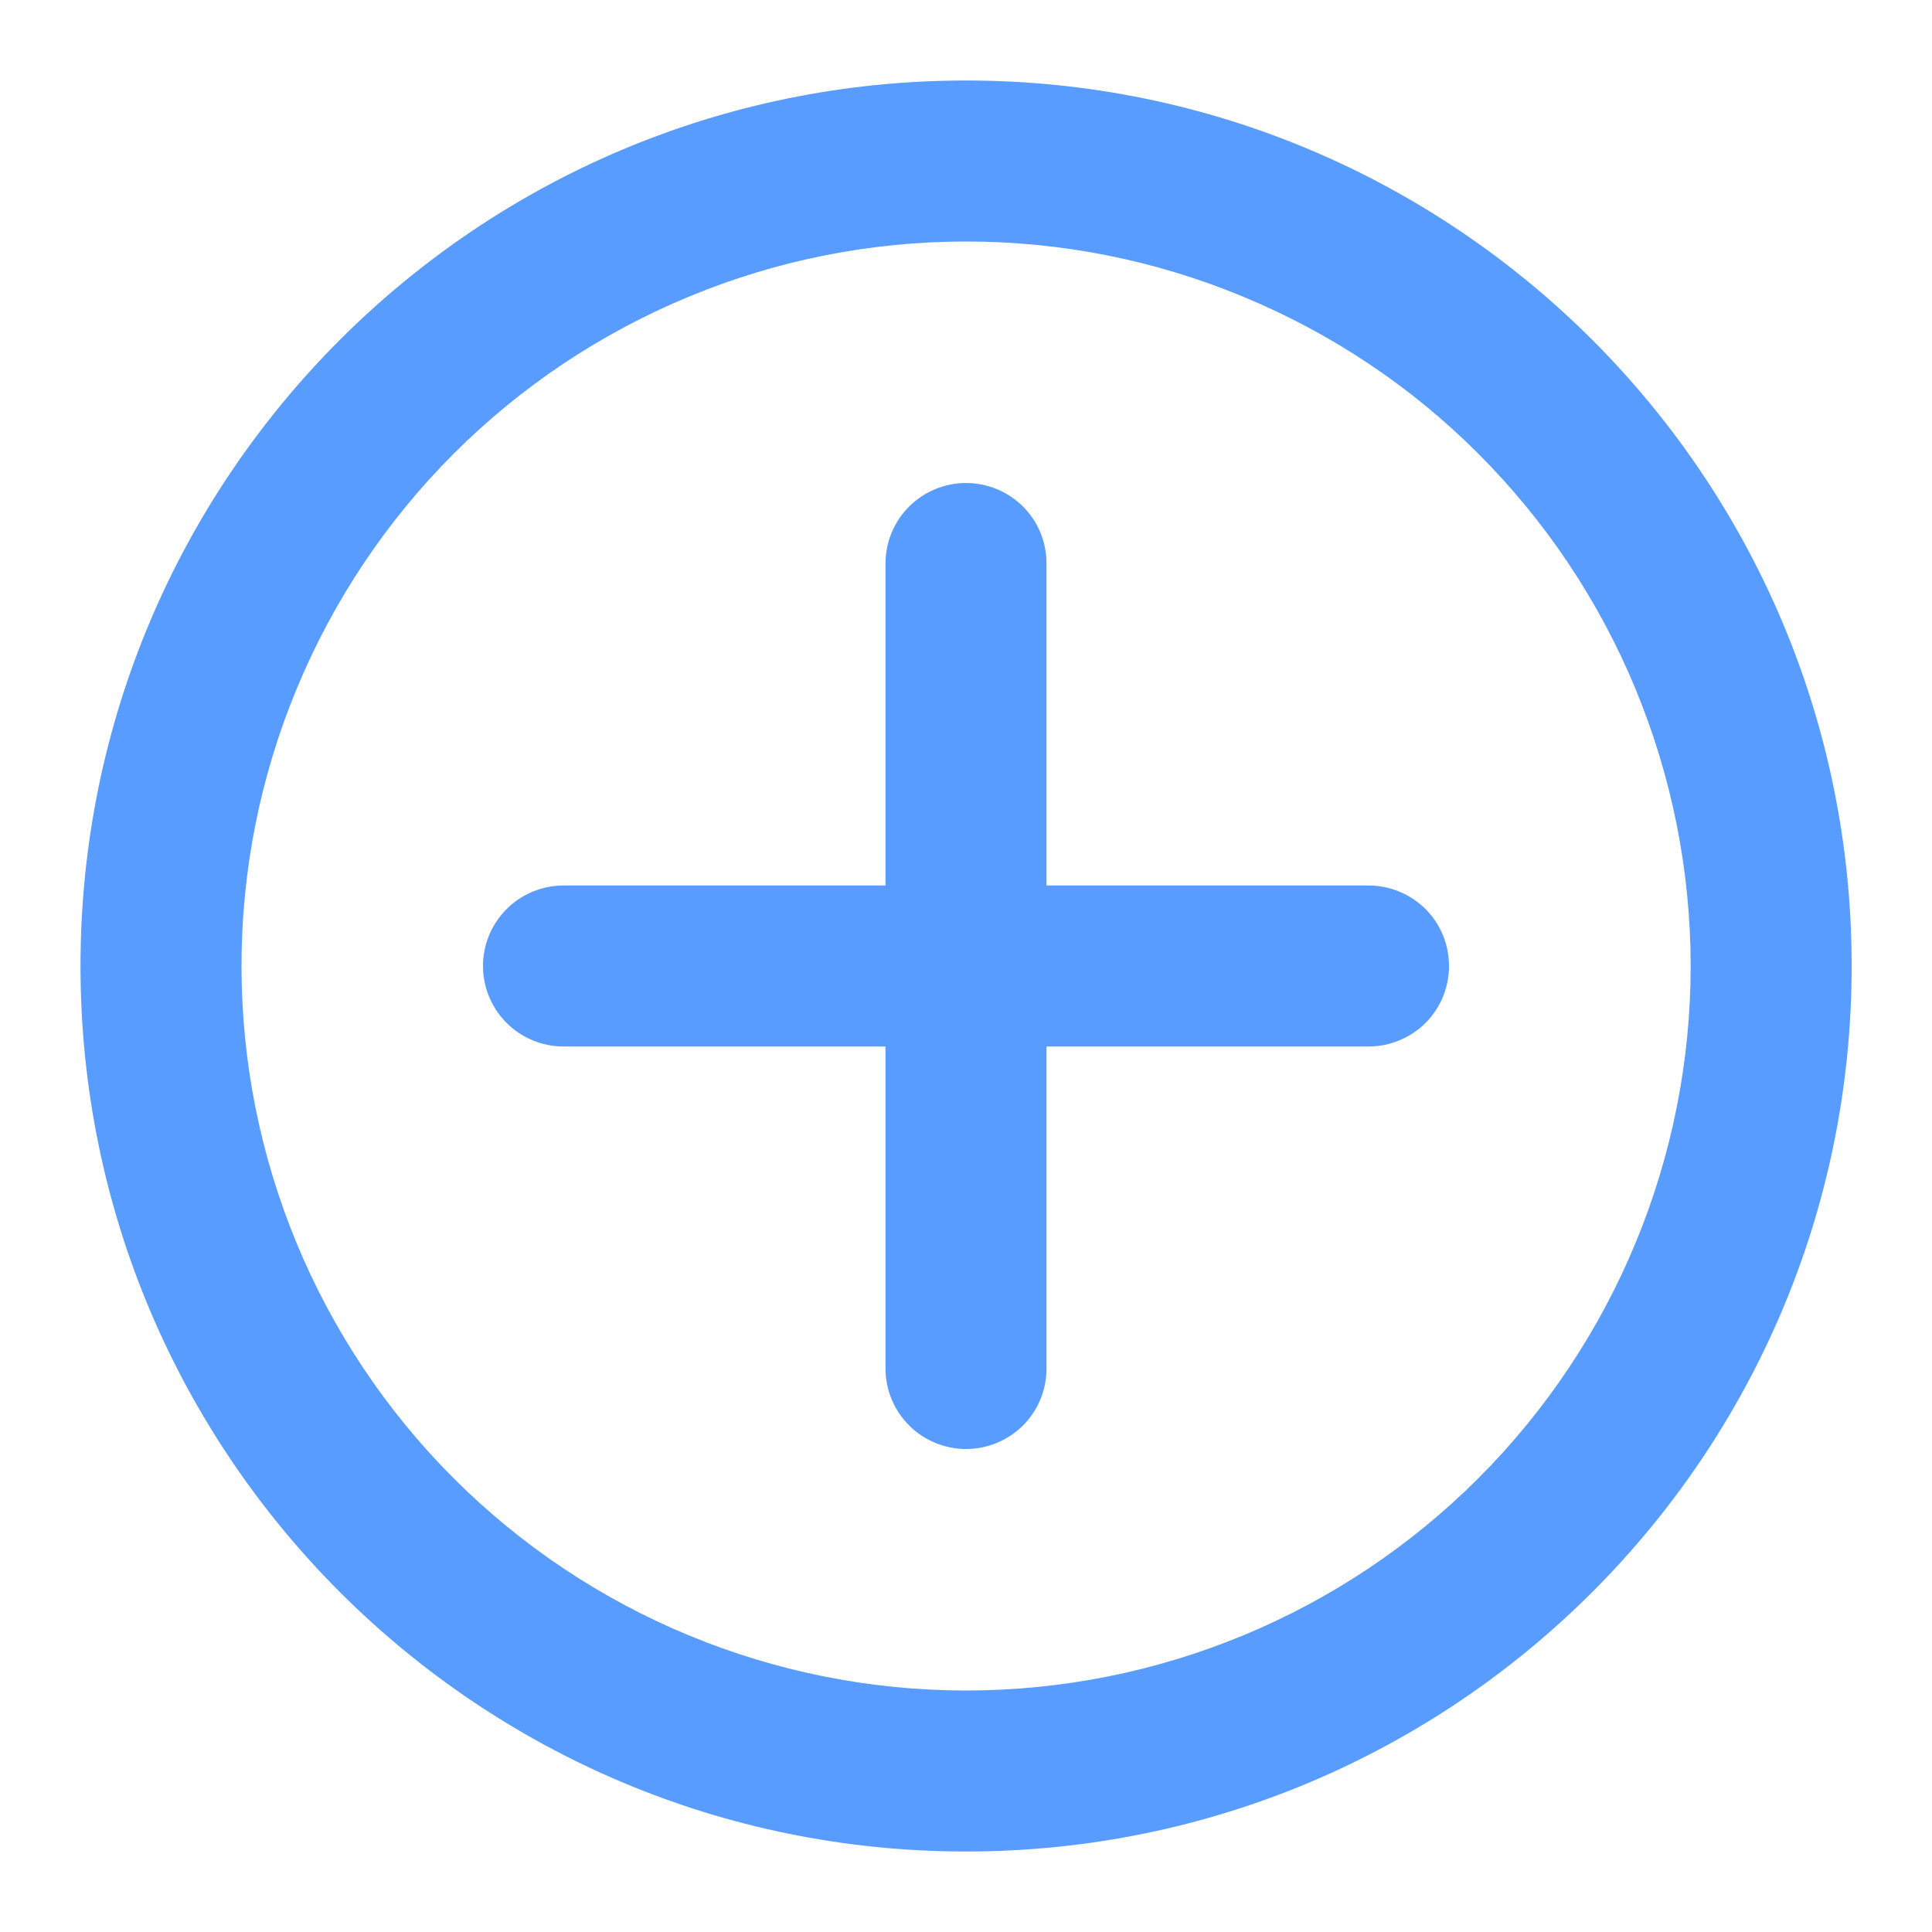 <svg width="12" height="12" viewBox="0 0 12 12" fill="none" xmlns="http://www.w3.org/2000/svg">
<path fill-rule="evenodd" clip-rule="evenodd" d="M1.5 6C1.5 5.409 1.616 4.824 1.843 4.278C2.069 3.732 2.4 3.236 2.818 2.818C3.236 2.4 3.732 2.069 4.278 1.843C4.824 1.616 5.409 1.5 6 1.5C6.591 1.5 7.176 1.616 7.722 1.843C8.268 2.069 8.765 2.4 9.182 2.818C9.6 3.236 9.932 3.732 10.158 4.278C10.384 4.824 10.501 5.409 10.501 6C10.501 7.193 10.026 8.338 9.182 9.182C8.338 10.026 7.194 10.5 6 10.5C4.807 10.5 3.662 10.026 2.818 9.182C1.974 8.338 1.5 7.193 1.5 6ZM6 0.5C2.963 0.5 0.5 2.962 0.5 6C0.5 9.037 2.963 11.5 6 11.5C9.038 11.5 11.501 9.037 11.501 6C11.501 2.962 9.038 0.5 6 0.5ZM6.5 3.5C6.5 3.367 6.448 3.24 6.354 3.146C6.26 3.053 6.133 3 6 3C5.868 3 5.74 3.053 5.647 3.146C5.553 3.24 5.5 3.367 5.5 3.5V5.5H3.5C3.368 5.5 3.24 5.553 3.147 5.646C3.053 5.74 3 5.867 3 6C3 6.133 3.053 6.26 3.147 6.354C3.24 6.447 3.368 6.5 3.5 6.5H5.5V8.5C5.5 8.633 5.553 8.76 5.647 8.854C5.74 8.947 5.868 9 6 9C6.133 9 6.26 8.947 6.354 8.854C6.448 8.76 6.5 8.633 6.5 8.5V6.5H8.5C8.633 6.5 8.76 6.447 8.854 6.354C8.948 6.26 9 6.133 9 6C9 5.867 8.948 5.74 8.854 5.646C8.76 5.553 8.633 5.5 8.5 5.5H6.5V3.5Z" fill="#599CFF"/>
</svg>
